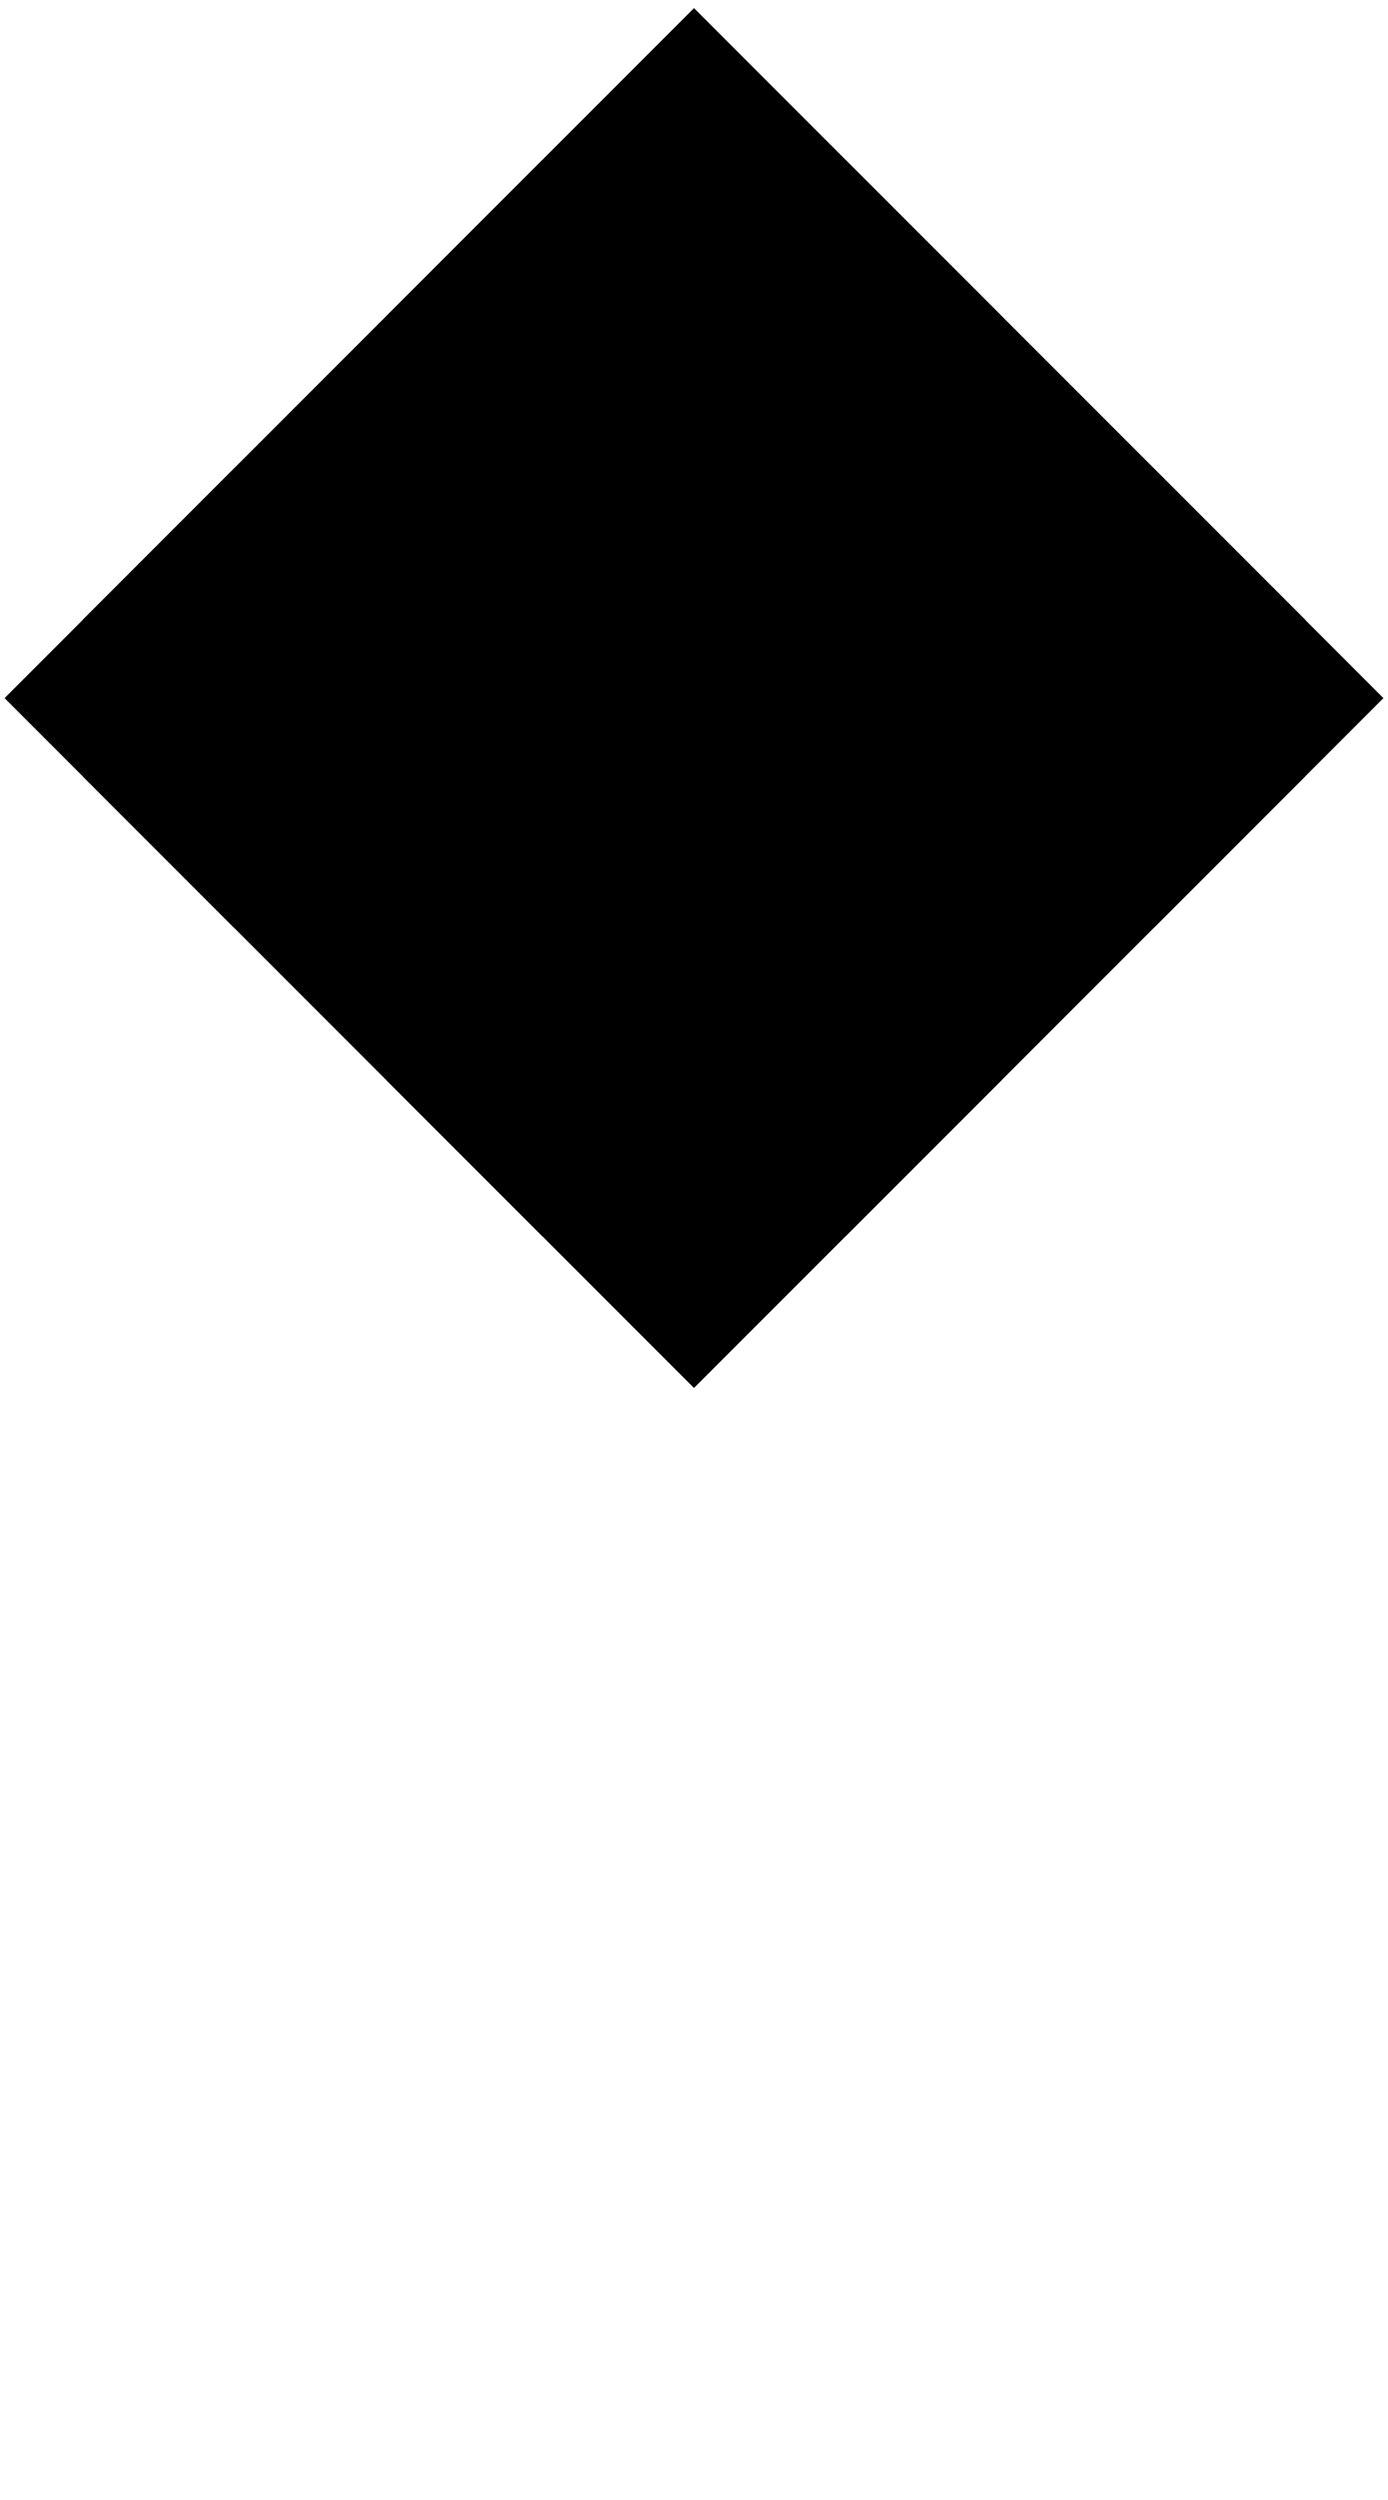 ﻿<?xml version="1.0" encoding="UTF-8"?>
<?xml-stylesheet type='text/css' href='svgStyle.css'?>
<svg version="1.2" baseProfile="tiny" width="3.00mm" height="5.40mm" viewBox="-1.51 -5.41 3.02 5.42" xmlns="http://www.w3.org/2000/svg">
  <title>TOPMAB3L2</title>
  <desc>BinSchStrO, Anl. 8, VII.B.3 left, catlam 24</desc>
  <g>
    <path class="f0 sWHITE" d="M -1.33,-4.07 L 0.00,-5.40 L 1.33,-4.07 " stroke-width="0.04" />
    <path class="fBLACK sBLACK" d="M -0.33,-5.07 L 0.33,-5.07 L 0.67,-4.73 L -0.67,-4.73 L -0.33,-5.07 Z" stroke-width="0" />
    <path class="fBLACK sBLACK" d="M -1.00,-4.40 L 1.00,-4.40 L 1.33,-4.07 L -1.33,-4.07 L -1.00,-4.40 Z" stroke-width="0" />
    <path class="fBLACK sBLACK" d="M -1.33,-3.73 L 1.33,-3.73 L 1.00,-3.40 L -1.00,-3.40 L -1.33,-3.73 Z" stroke-width="0" />
    <path class="fBLACK sBLACK" d="M -0.67,-3.07 L 0.67,-3.07 L 0.33,-2.73 L -0.33,-2.73 L -0.67,-3.07 Z" stroke-width="0" />
    <path class="f0 sBLACK" d="M 0.00,-5.40 L 1.50,-3.90 L 0.00,-2.40 L -1.50,-3.90 L 0.00,-5.40 " stroke-width="0.12" />
    <circle class="pivotPoint layout" fill="none" cx="0" cy="0" r="0.2" />
  </g>
</svg>